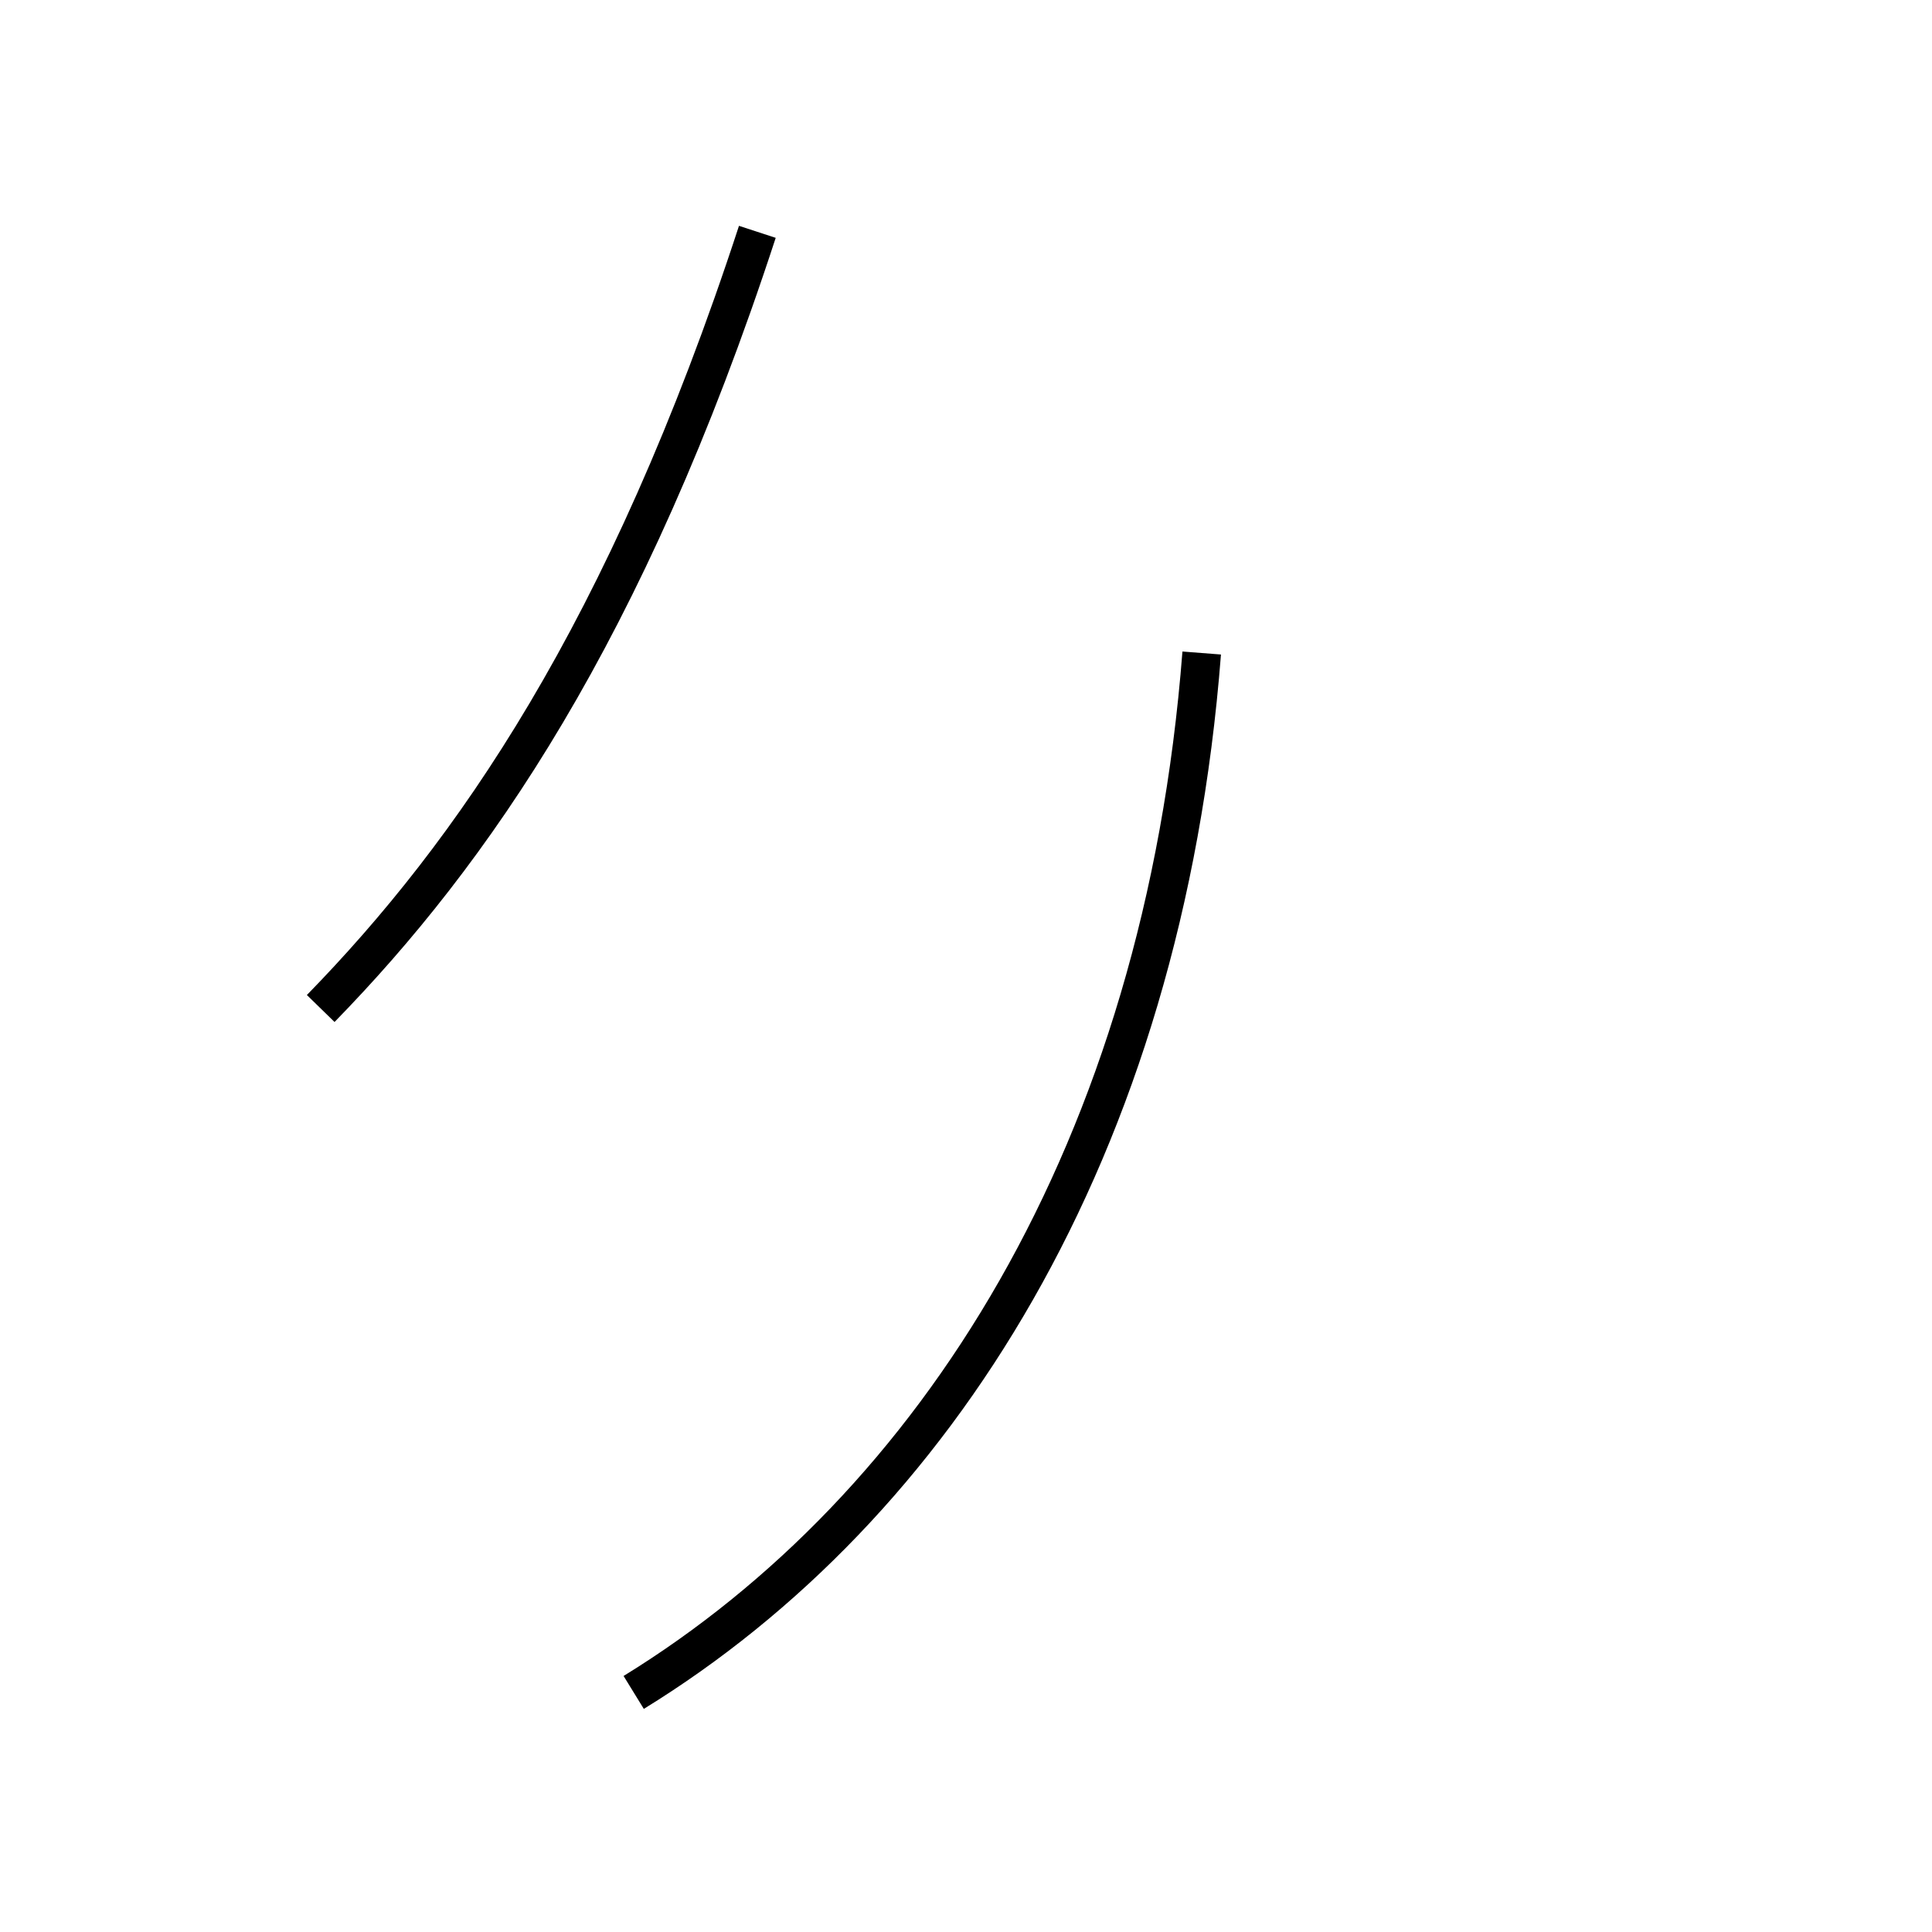 <?xml version='1.0' encoding='utf8'?>
<svg viewBox="0.0 -44.0 50.0 50.0" version="1.1" xmlns="http://www.w3.org/2000/svg">
<rect x="0.0" y="-44.0" width="50.0" height="50.0" fill="#808080" stroke="none"/>
<rect x="-1000" y="-1000" width="2000" height="2000" stroke="white" fill="white"/>
<g style="fill:none; stroke:#000000;  stroke-width:1">
<path d="M 16.4 0.2 C 24.2 5.0 30.1 14.2 31.1 27.1 M 8.3 17.9 C 12.2 21.9 16.2 27.6 19.6 38.0" transform="scale(1, -1)" />
</g>
</svg>